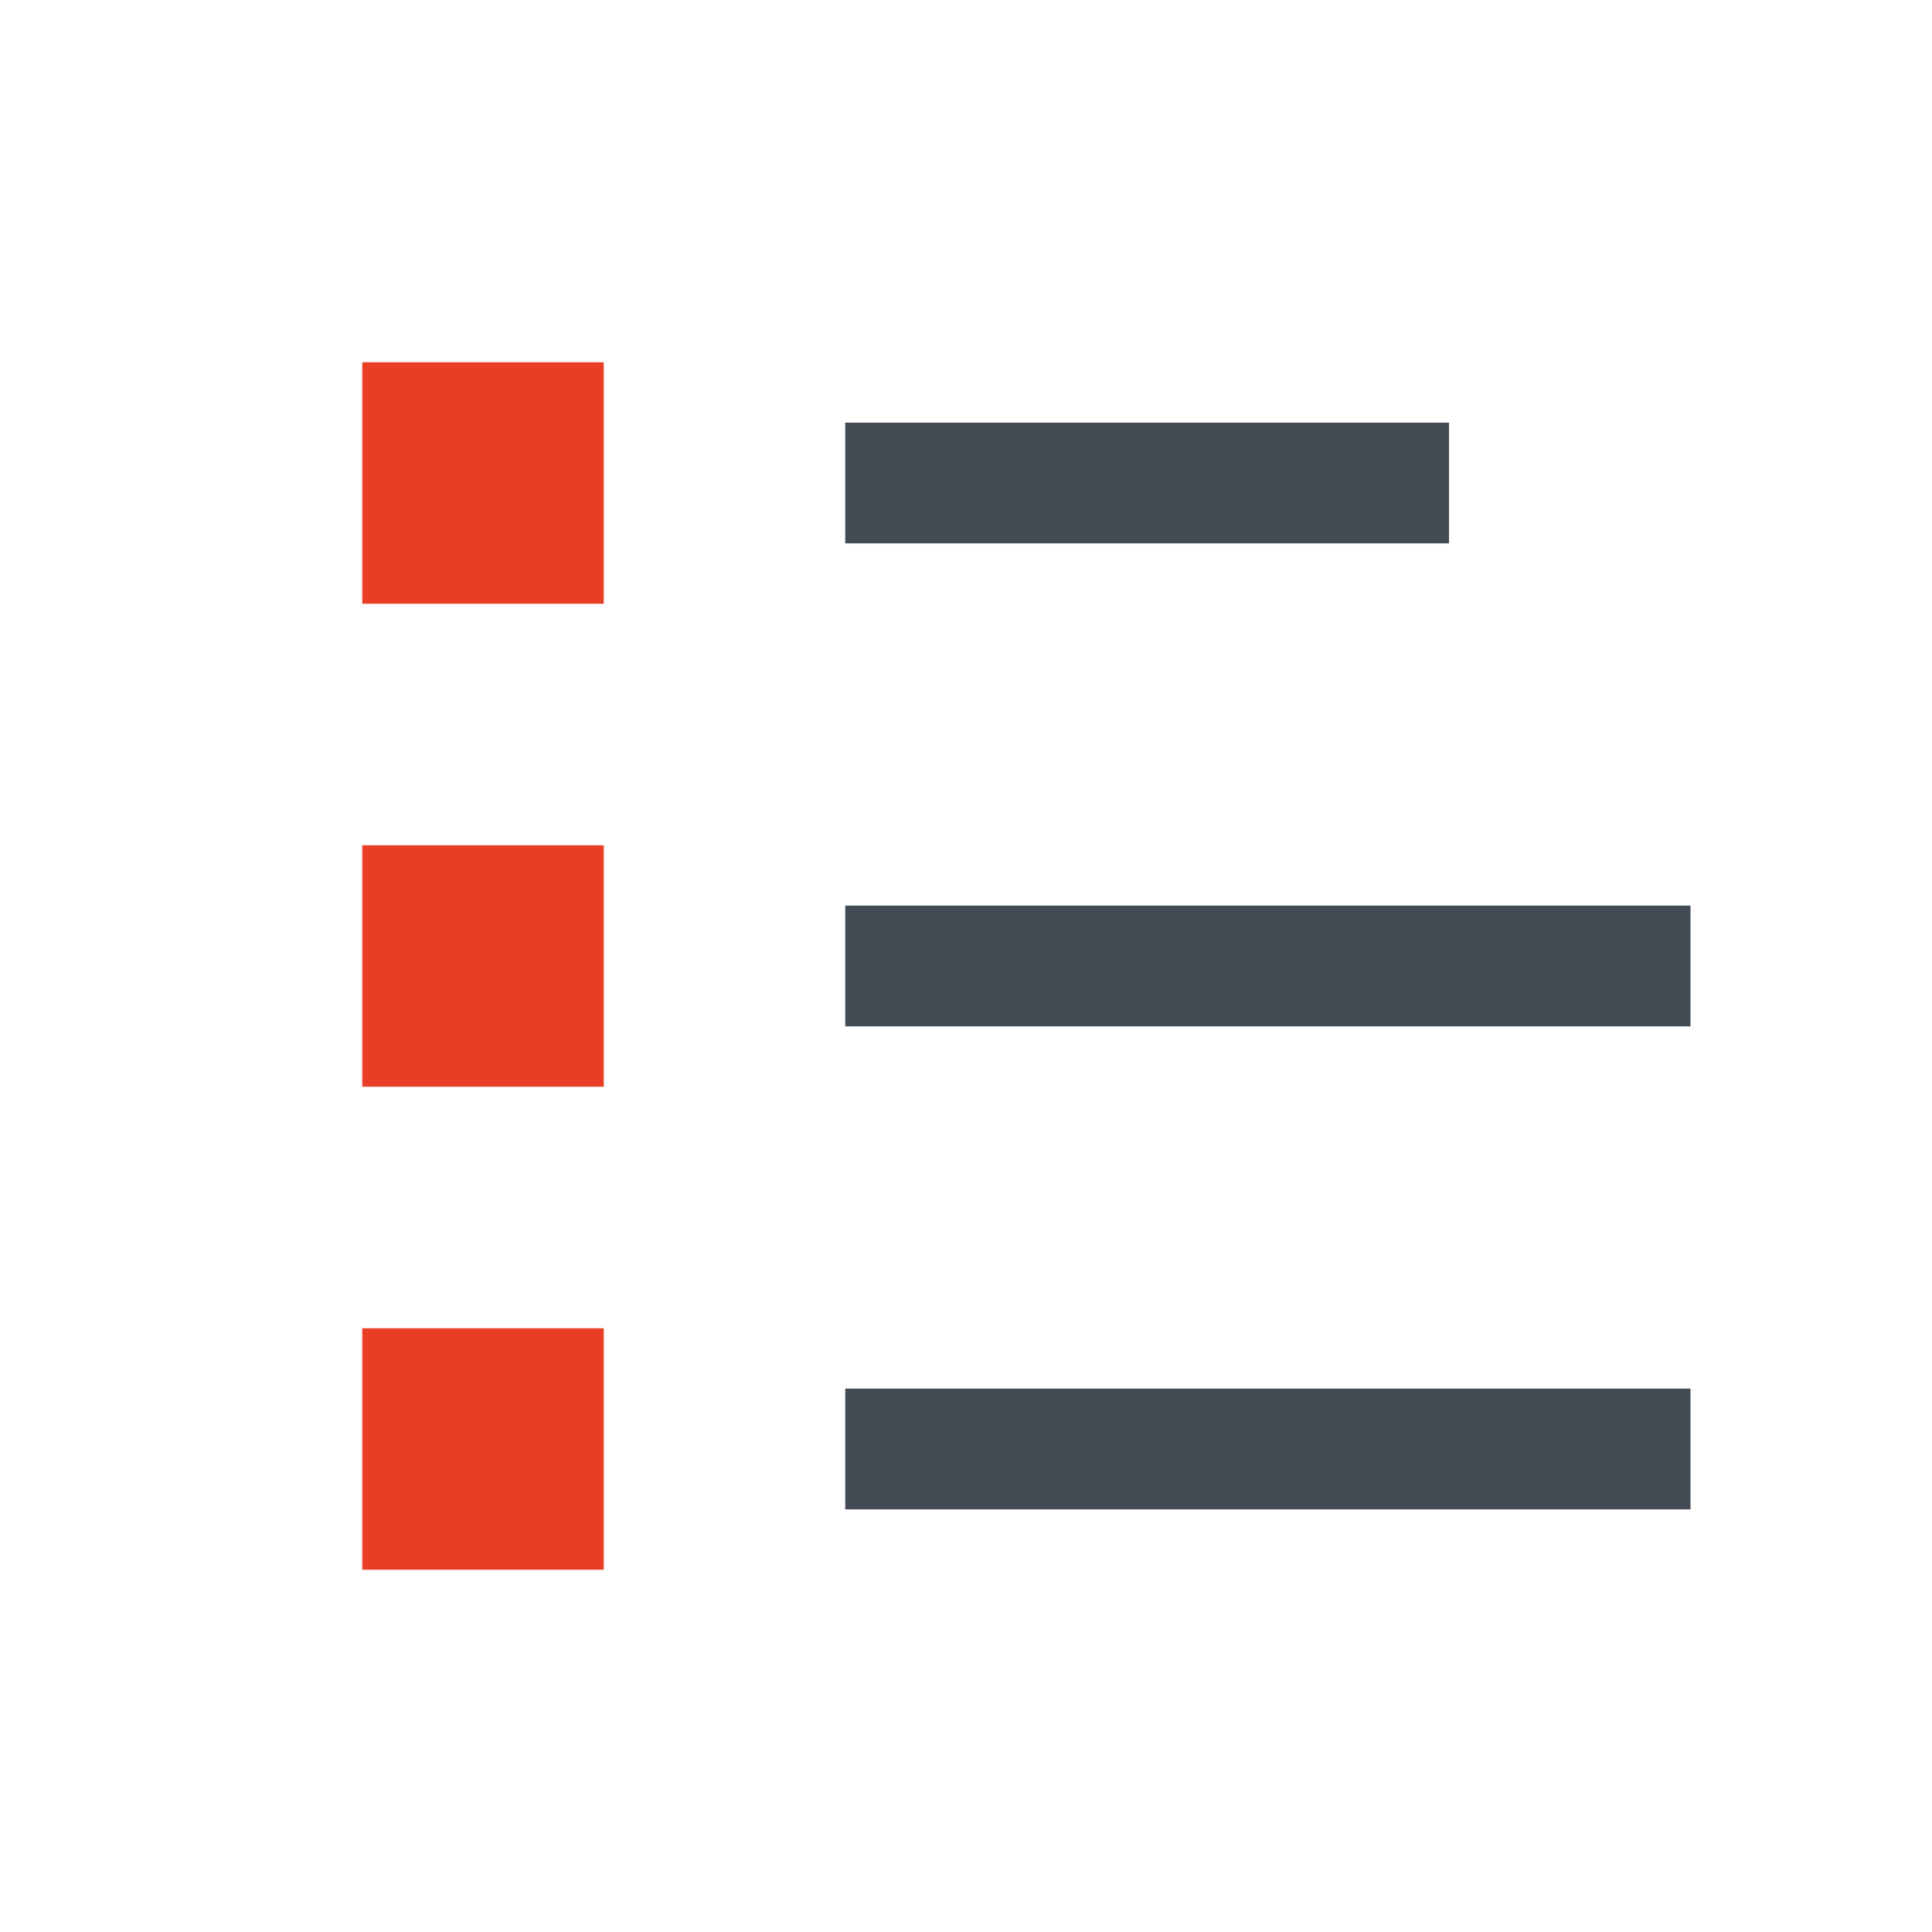 <?xml version="1.0" encoding="UTF-8" standalone="no"?>
<svg width="16px" height="16px" viewBox="0 0 16 16" version="1.1" xmlns="http://www.w3.org/2000/svg" xmlns:xlink="http://www.w3.org/1999/xlink">
    <!-- Generator: Sketch 45.1 (43504) - http://www.bohemiancoding.com/sketch -->
    <title>ic_order</title>
    <desc>Created with Sketch.</desc>
    <defs></defs>
    <g id="修改" stroke="none" stroke-width="1" fill="none" fill-rule="evenodd">
        <g id="notes-Full-functions-Copy" transform="translate(-586, -531)">
            <g id="Group-Copy-8" transform="translate(586, 531)">
                <rect id="ic_order" opacity="0.171" x="0" y="0" width="16" height="16"></rect>
                <path d="M7,3.5 L12,3.5 L12,4.5 L7,4.5 L7,3.5 Z M7,7.5 L14,7.5 L14,8.5 L7,8.5 L7,7.5 Z M7,11.5 L14,11.5 L14,12.5 L7,12.5 L7,11.5 Z" id="Combined-Shape" fill="#434B54"></path>
                <rect id="Rectangle-21" fill="#E83E26" x="3" y="3" width="2" height="2"></rect>
                <rect id="Rectangle-21-Copy" fill="#E83E26" x="3" y="7" width="2" height="2"></rect>
                <rect id="Rectangle-21-Copy-2" fill="#E83E26" x="3" y="11" width="2" height="2"></rect>
            </g>
        </g>
    </g>
</svg>